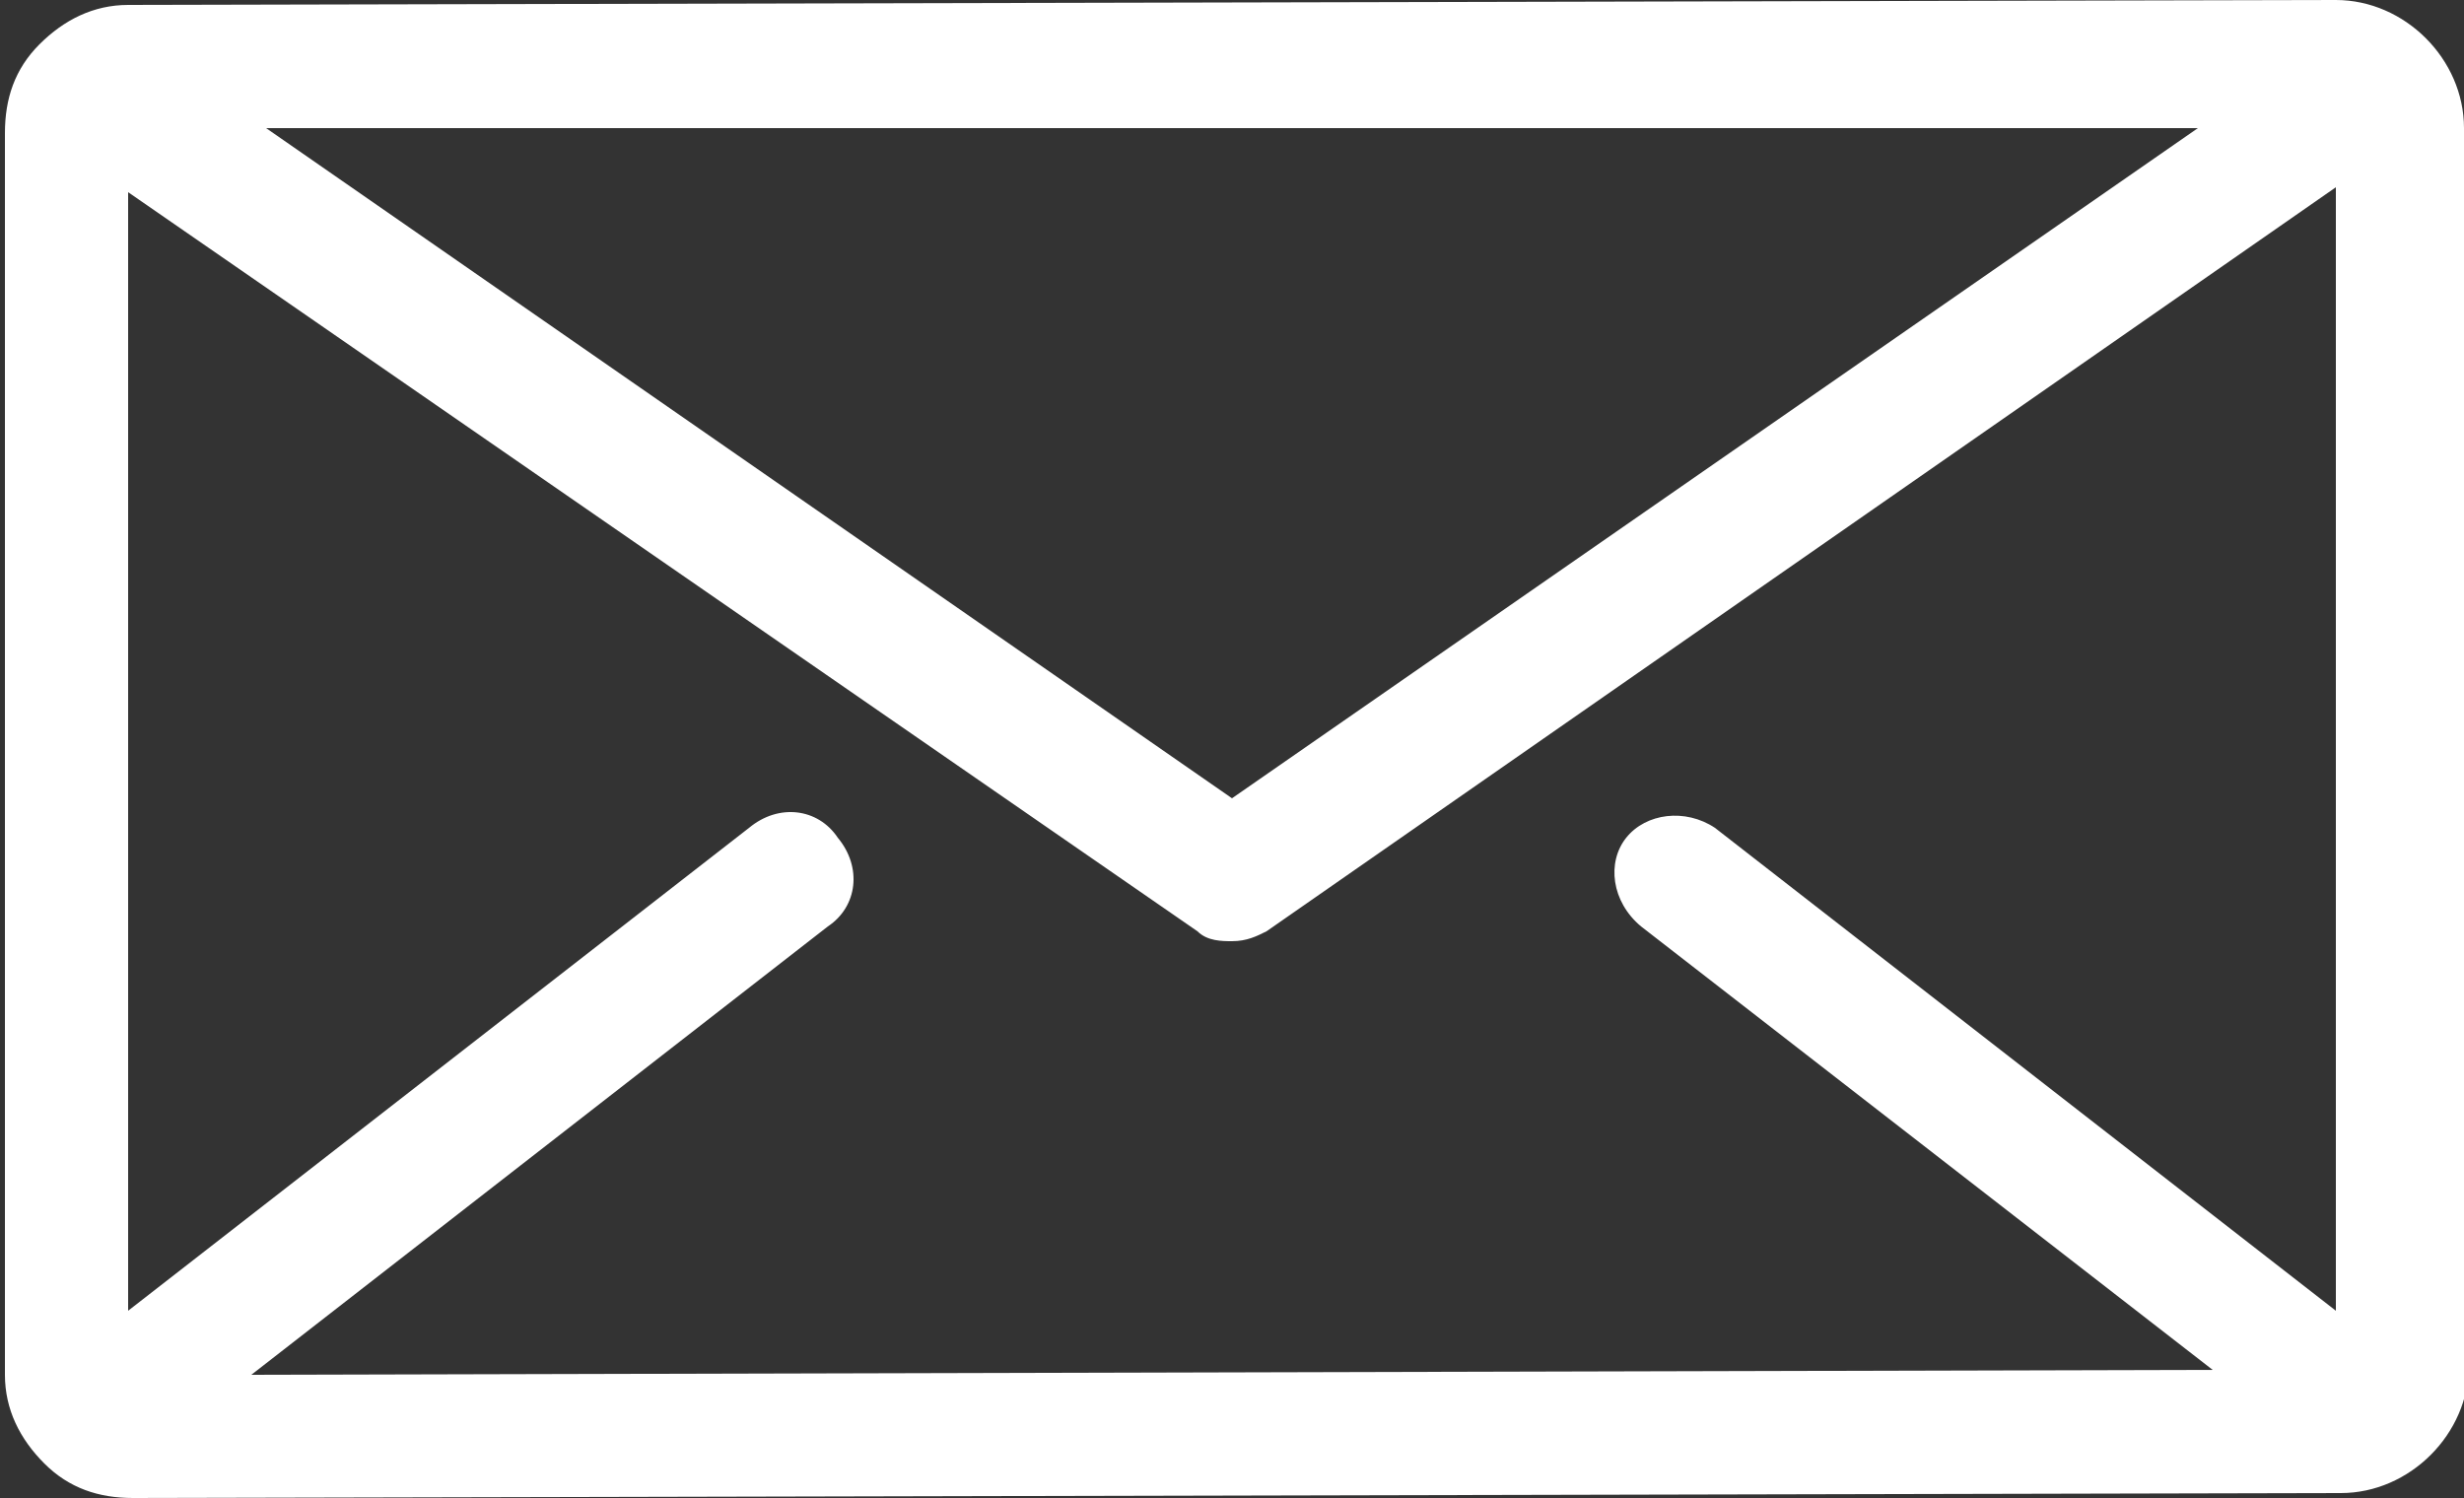 <?xml version="1.0" encoding="utf-8"?>
<!-- Generator: Adobe Illustrator 18.0.0, SVG Export Plug-In . SVG Version: 6.00 Build 0)  -->
<!DOCTYPE svg PUBLIC "-//W3C//DTD SVG 1.1//EN" "http://www.w3.org/Graphics/SVG/1.1/DTD/svg11.dtd">
<svg version="1.1" id="Layer_1" xmlns="http://www.w3.org/2000/svg" xmlns:xlink="http://www.w3.org/1999/xlink" x="0px" y="0px"
	 viewBox="295 224.8 50 30.4" enable-background="new 295 224.8 50 30.4" xml:space="preserve">
<rect x="295" y="224.8" width="50" height="30.4" fill="#333333" stroke="none"/>
<g>
	<g>
		<path fill="#FFFFFF" d="M345,227.4c0-1.4-1.2-2.6-2.6-2.6c0,0,0,0,0,0l-44.8,0.1c-0.7,0-1.3,0.3-1.8,0.8c-0.5,0.5-0.7,1.1-0.7,1.8
			l0,25.2c0,0.7,0.3,1.3,0.8,1.8c0.5,0.5,1.1,0.7,1.8,0.7c0,0,0,0,0,0l44.8-0.1c1.4,0,2.6-1.2,2.6-2.6L345,227.4z M339.6,227.4
			L320,241l-19.6-13.6L339.6,227.4z M328.3,243.6l11.6,9l-39.8,0.1l11.7-9.1c0.6-0.4,0.7-1.2,0.2-1.8c-0.4-0.6-1.2-0.7-1.8-0.2
			l-12.6,9.8l0-22.7l21.7,15c0.2,0.2,0.5,0.2,0.7,0.2c0.3,0,0.5-0.1,0.7-0.2l21.7-15.1l0,22.8l-12.6-9.8c-0.6-0.4-1.4-0.3-1.8,0.2
			C327.6,242.3,327.7,243.1,328.3,243.6z"/>
	</g>
</g>
</svg>
